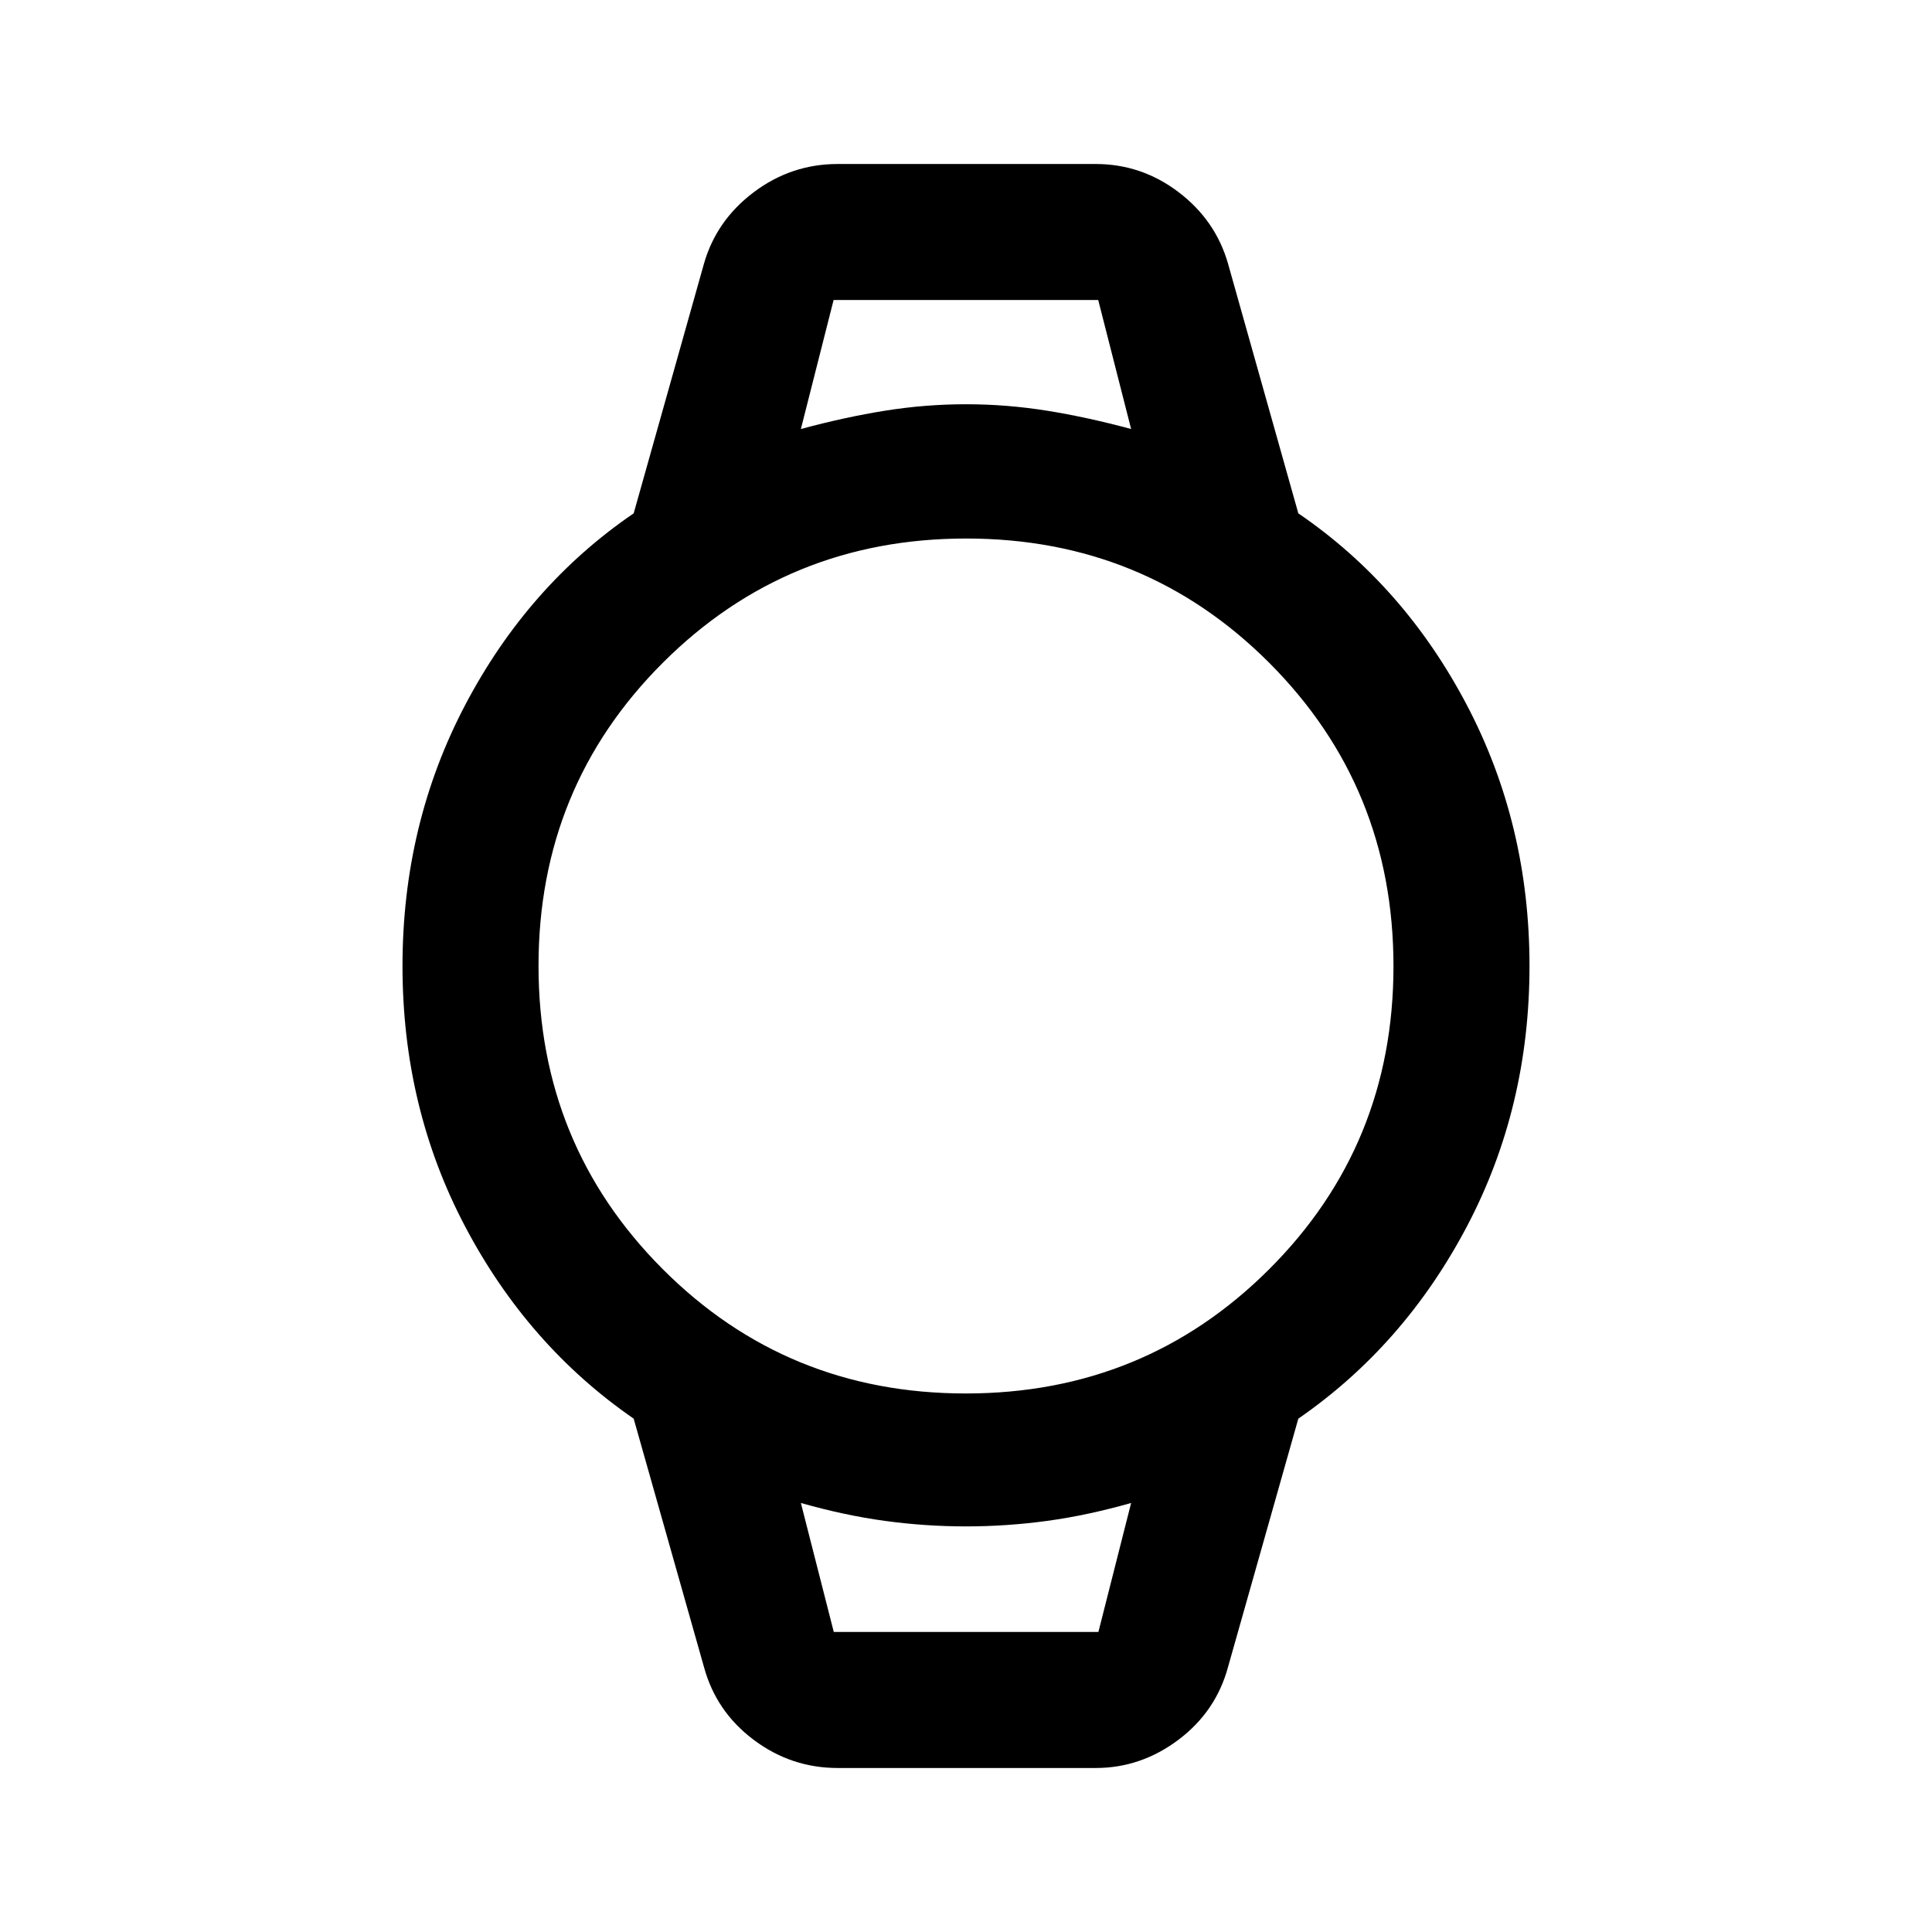 <svg xmlns="http://www.w3.org/2000/svg" height="40" viewBox="0 -960 960 960" width="40"><path d="M416.26-81.49q-23.13 0-41.79-14.02-18.65-14.01-24.67-36.16l-34.93-123.41q-52.53-36.28-83.7-95.38Q200-409.57 200-480q0-70.43 31.17-129.74t83.7-95.18L349.8-829q6.18-21.55 24.79-35.53 18.6-13.98 41.67-13.98h128.15q22.81 0 41.21 13.98 18.4 13.98 24.58 35.53l34.93 124.08q52.53 35.87 83.7 95.18Q760-550.43 760-480t-31.17 129.54q-31.17 59.1-83.7 95.38L610.2-131.67q-6.01 22.15-24.65 36.16-18.64 14.02-41.14 14.02H416.26Zm63.63-186.1q88.9 0 150.71-61.69 61.81-61.7 61.81-150.61 0-88.9-61.69-150.71-61.7-61.81-150.61-61.81-88.9 0-150.71 61.69-61.81 61.7-61.81 150.61 0 88.9 61.69 150.71 61.7 61.81 150.61 61.81Zm-81.94-479.23q21.87-5.92 41.86-9.11 19.98-3.2 40.19-3.2 20.21 0 40.19 3.2 19.99 3.19 41.86 9.11l-16.35-64.1H414.21l-16.26 64.1Zm16.35 597.74h131.49l16.26-64.1q-21.75 6.18-41.8 8.91-20.04 2.73-40.25 2.73t-40.25-2.73q-20.05-2.73-41.8-8.91l16.35 64.1Zm-16.35-661.84h164.1-164.1Zm16.34 661.84h-16.34 164.1-147.76Z"/></svg>